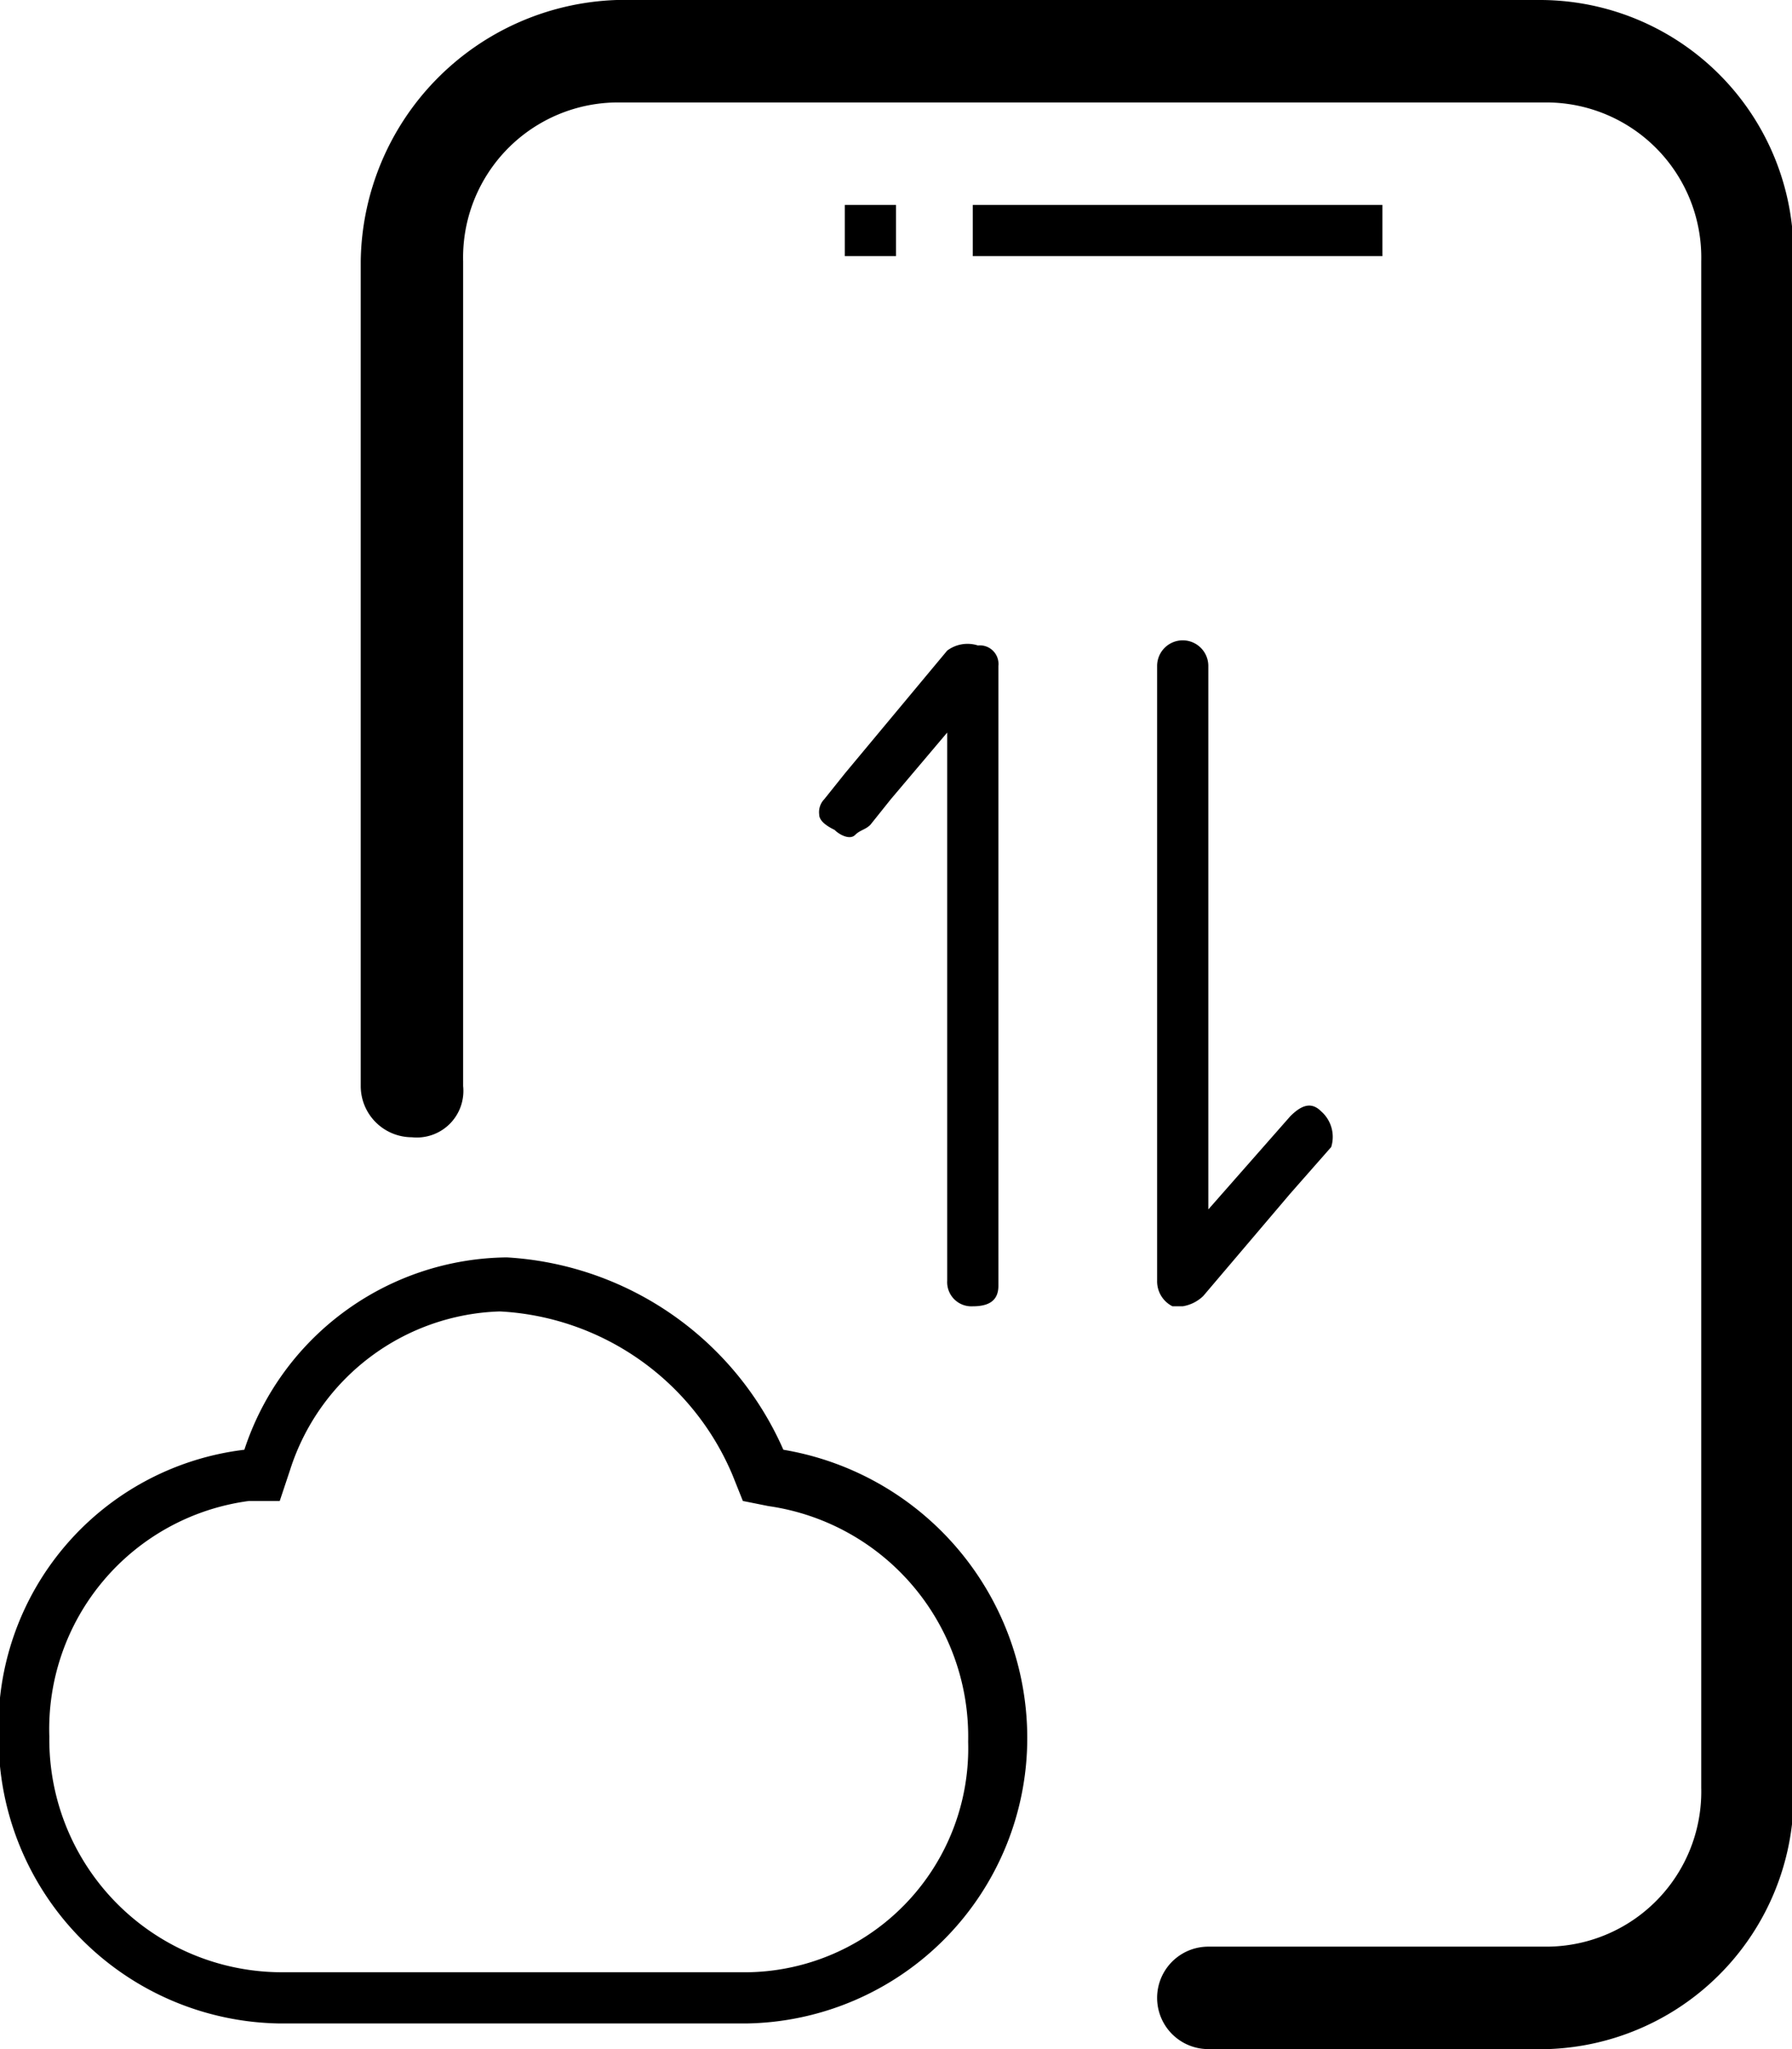 <svg id="图层_1" data-name="图层 1" xmlns="http://www.w3.org/2000/svg" width="38.5" height="44" viewBox="0 0 38.5 44"><title>CPH</title><path d="M21.58,33.13A6.93,6.93,0,0,0,15.64,29,6,6,0,0,0,10,33.13a6,6,0,0,0-5.28,6.16,6.13,6.13,0,0,0,6.05,6.16h10a6.13,6.13,0,0,0,6.05-6.16A6.28,6.28,0,0,0,21.58,33.13Zm-.77,11.22h-10a5,5,0,0,1-5-5.06,4.94,4.94,0,0,1,4.29-5.06h.66l.22-.66a4.89,4.89,0,0,1,4.51-3.41,5.75,5.75,0,0,1,5,3.52l.22.55.55.11a5,5,0,0,1,4.29,5.06A4.81,4.81,0,0,1,20.81,44.35Zm1.65-25.19a.4.4,0,0,0-.11.33q0,.17.33.33c.11.11.33.22.44.11s.22-.11.33-.22l.44-.55,1.21-1.43V29.5a.52.52,0,0,0,.55.55c.33,0,.55-.11.55-.44V16.3a.4.4,0,0,0-.44-.44.73.73,0,0,0-.66.11l-2.2,2.64Zm7.48,10.89h.22a.83.83,0,0,0,.44-.22l1.87-2.2.88-1a.73.73,0,0,0-.22-.77c-.22-.22-.44-.11-.66.11l-1.76,2V16.3a.55.55,0,0,0-1.1,0V29.5A.6.6,0,0,0,29.94,30.05ZM22.9,6.4V7.5H24V6.4Zm15-4.4H18a5.69,5.69,0,0,0-5.5,5.61V25.32a1.1,1.1,0,0,0,1.1,1.1,1,1,0,0,0,1.1-1.1V7.61A3.33,3.33,0,0,1,18,4.2H38a3.33,3.33,0,0,1,3.3,3.41V40.39A3.33,3.33,0,0,1,38,43.8H30.71a1.1,1.1,0,0,0,0,2.2H38a5.46,5.46,0,0,0,5.28-5.72V7.61A5.45,5.45,0,0,0,37.86,2ZM34.45,6.4h-8.8V7.5h8.8Z" transform="translate(-4.75 -2)"/></svg>
